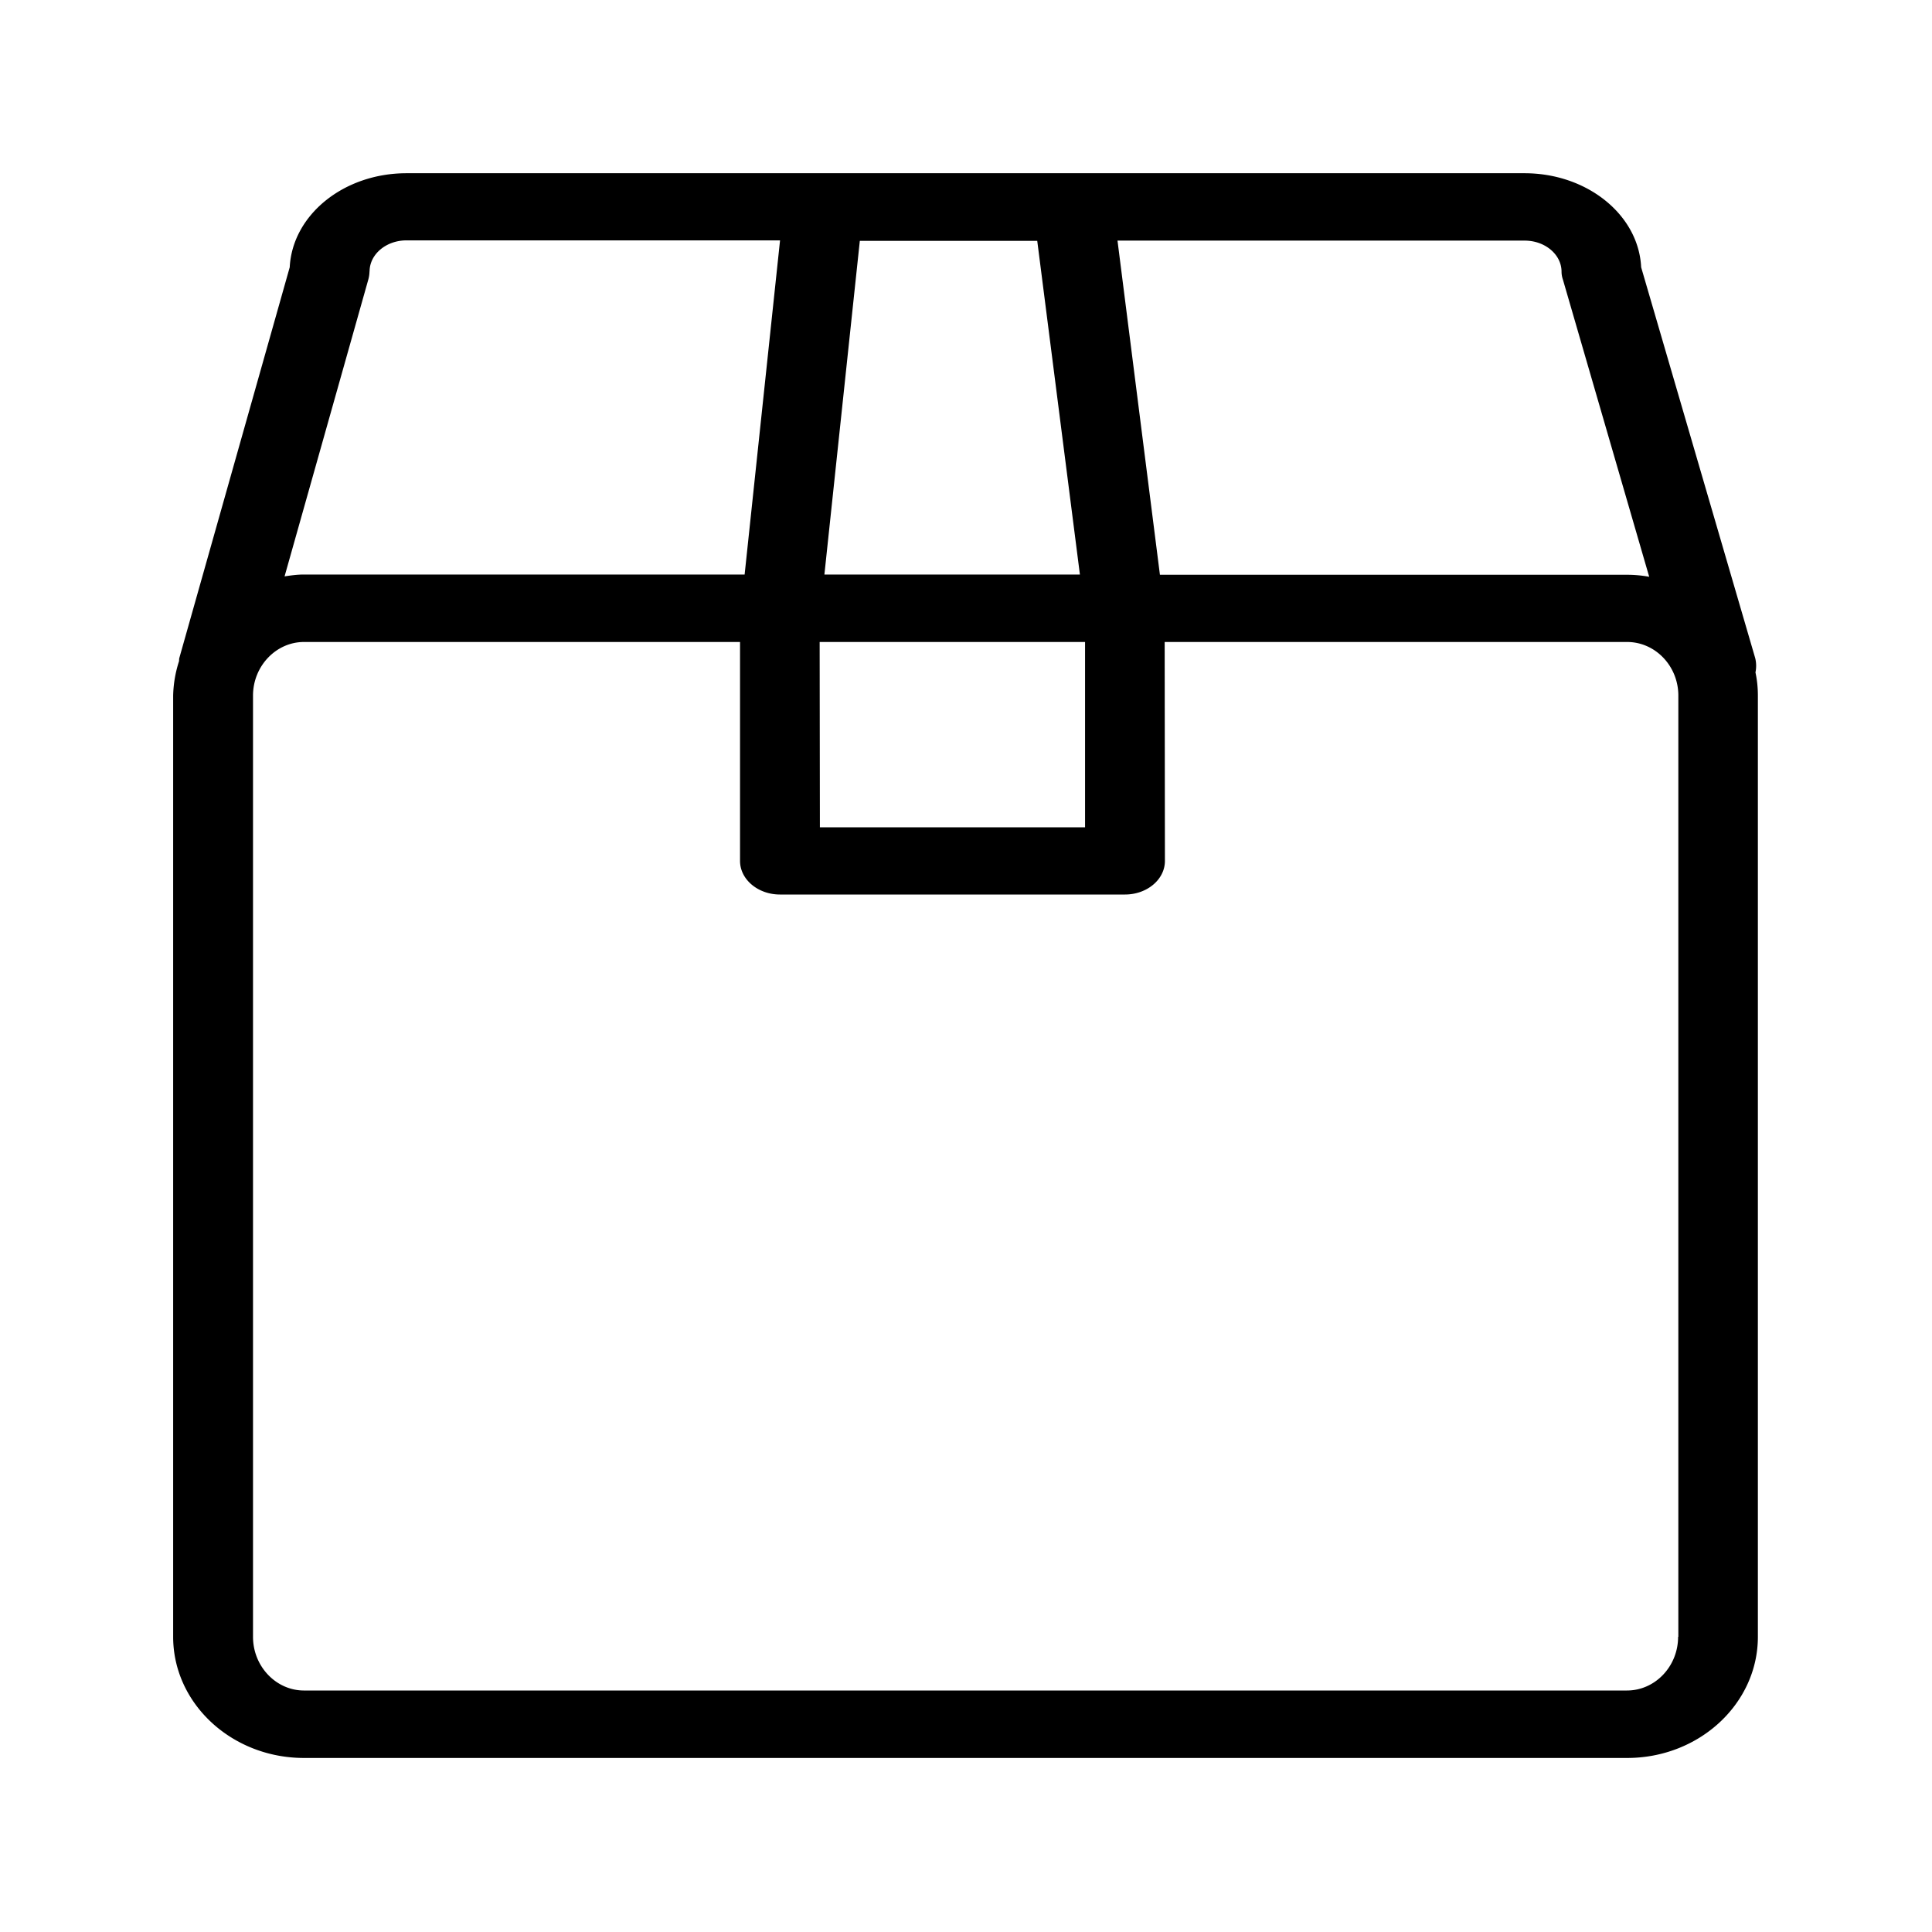<svg xmlns="http://www.w3.org/2000/svg" width="24" height="24" fill="none"><path fill="#000" d="m20.387 3.32 1.417 4.856a.4.4 0 0 1 .003.177q.03.138.03.288v11.692c0 .83-.728 1.505-1.624 1.505H3.776c-.896 0-1.625-.675-1.625-1.505V8.641q.005-.218.073-.428l.001-.018q0-.01.002-.019L3.599 3.32c.034-.65.67-1.168 1.451-1.168h13.888c.78 0 1.418.518 1.449 1.168M4.59 3.372a.4.4 0 0 1-.014.098L3.535 7.16c.078-.012.157-.023.24-.023H9.25l.44-4.151H5.05c-.255 0-.459.174-.459.387M20.211 21c.35 0 .635-.3.635-.667h.003V8.641c0-.367-.286-.666-.636-.666h-5.745l.003 2.72c0 .23-.222.417-.496.417H9.689c-.274 0-.496-.188-.496-.417v-2.72H3.776c-.347 0-.633.3-.633.666v11.692c0 .367.286.667.633.667zm-6.732-10.723V7.975h-3.297l.003 2.302zm-.064-3.14-.53-4.145h-2.204l-.44 4.145zm6-3.664a.3.3 0 0 1-.017-.098c0-.213-.205-.386-.457-.386h-5.059l.527 4.151h5.801q.139 0 .277.025z"/></svg>